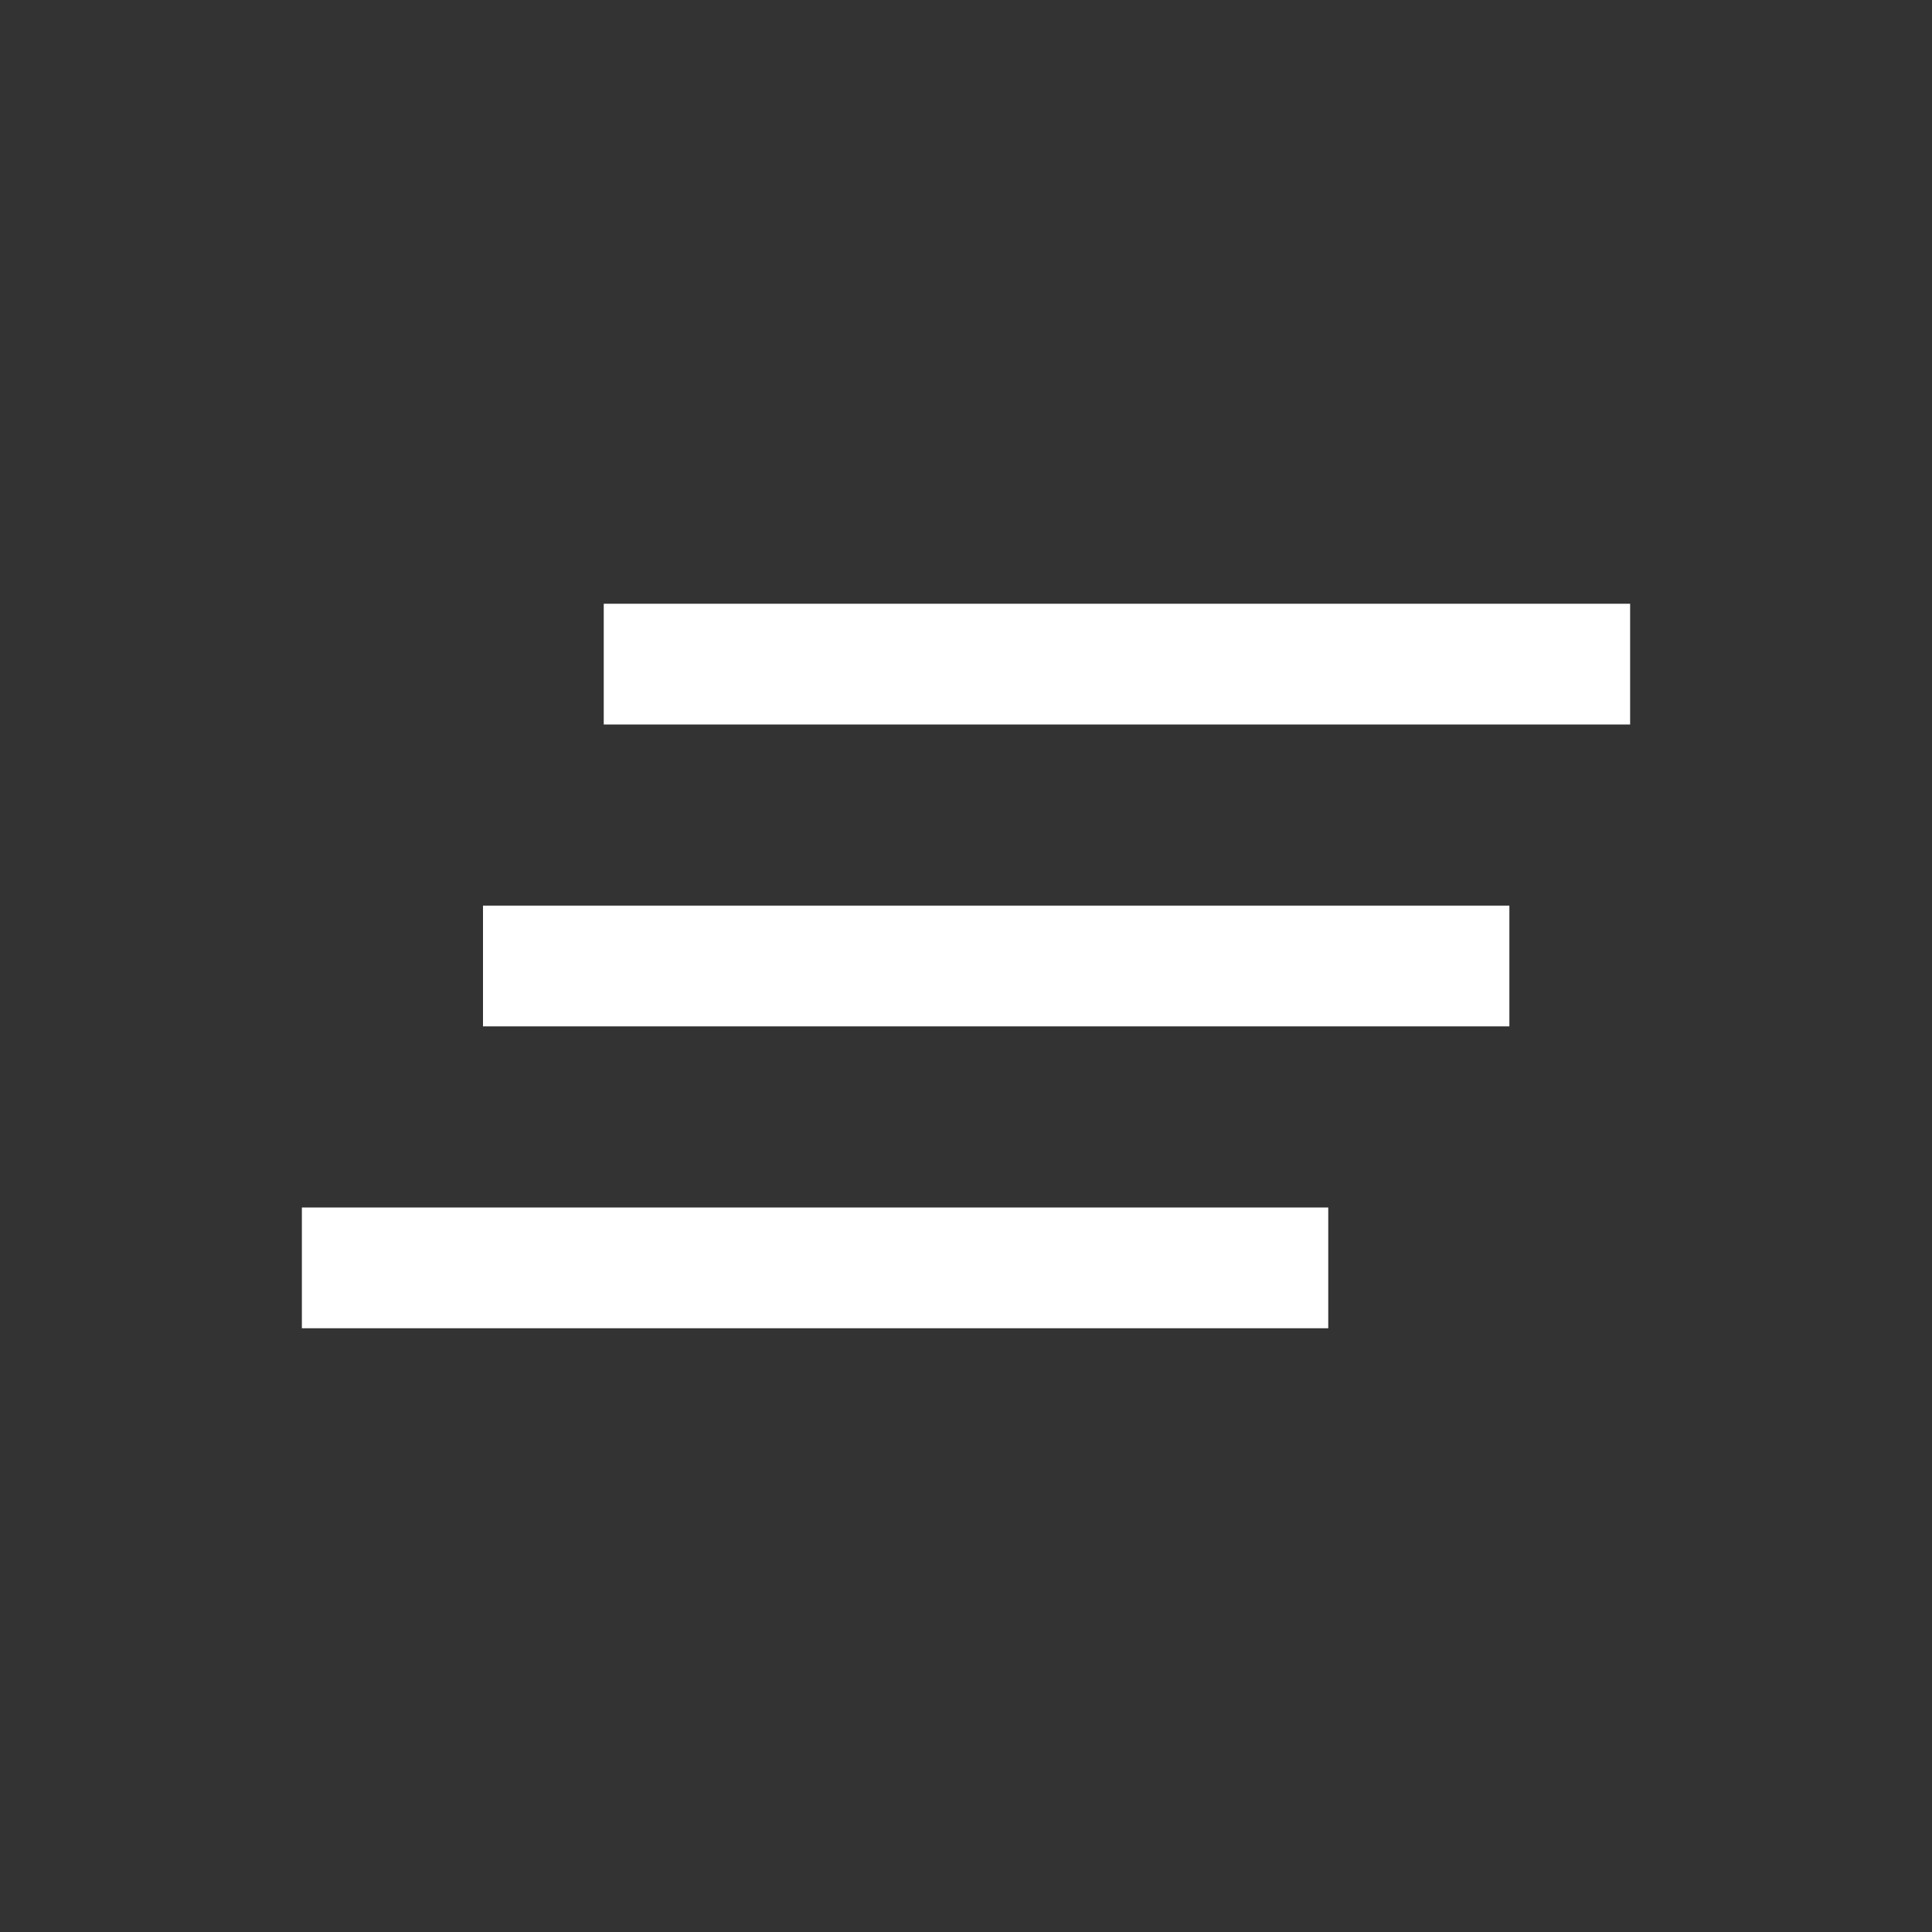 <?xml version="1.0" encoding="UTF-8"?>
<svg width="32px" height="32px" viewBox="0 0 32 32" version="1.1" xmlns="http://www.w3.org/2000/svg" xmlns:xlink="http://www.w3.org/1999/xlink">
    <rect x="0" y="0" width="32" height="32" fill="#333333" stroke="none"/>
    <!-- Generator: Sketch 54.1 (76490) - https://sketchapp.com -->
    <title>hamburger@2x</title>
    <desc>Created with Sketch.</desc>
    <g id="Page-1" stroke="none" stroke-width="1" fill="none" fill-rule="evenodd">
        <g id="Mobile" transform="translate(-270, -18)">
            <g id="Section-1">
                <g id="hamburger" transform="translate(270, 18)">
                    <rect id="Rectangle" stroke="#979797" fill="#D8D8D8" opacity="0" x="0.5" y="0.5" width="31" height="31"></rect>
                    <path d="M10,10 L27,10 L27,12 L10,12 L10,10 Z M5,22 L5,20 L22,20 L22,22 L5,22 Z M8,17 L8,15 L25,15 L25,17 L8,17 Z" fill="#FFFFFF" fill-rule="nonzero"></path>
                </g>
            </g>
        </g>
    </g>
</svg>